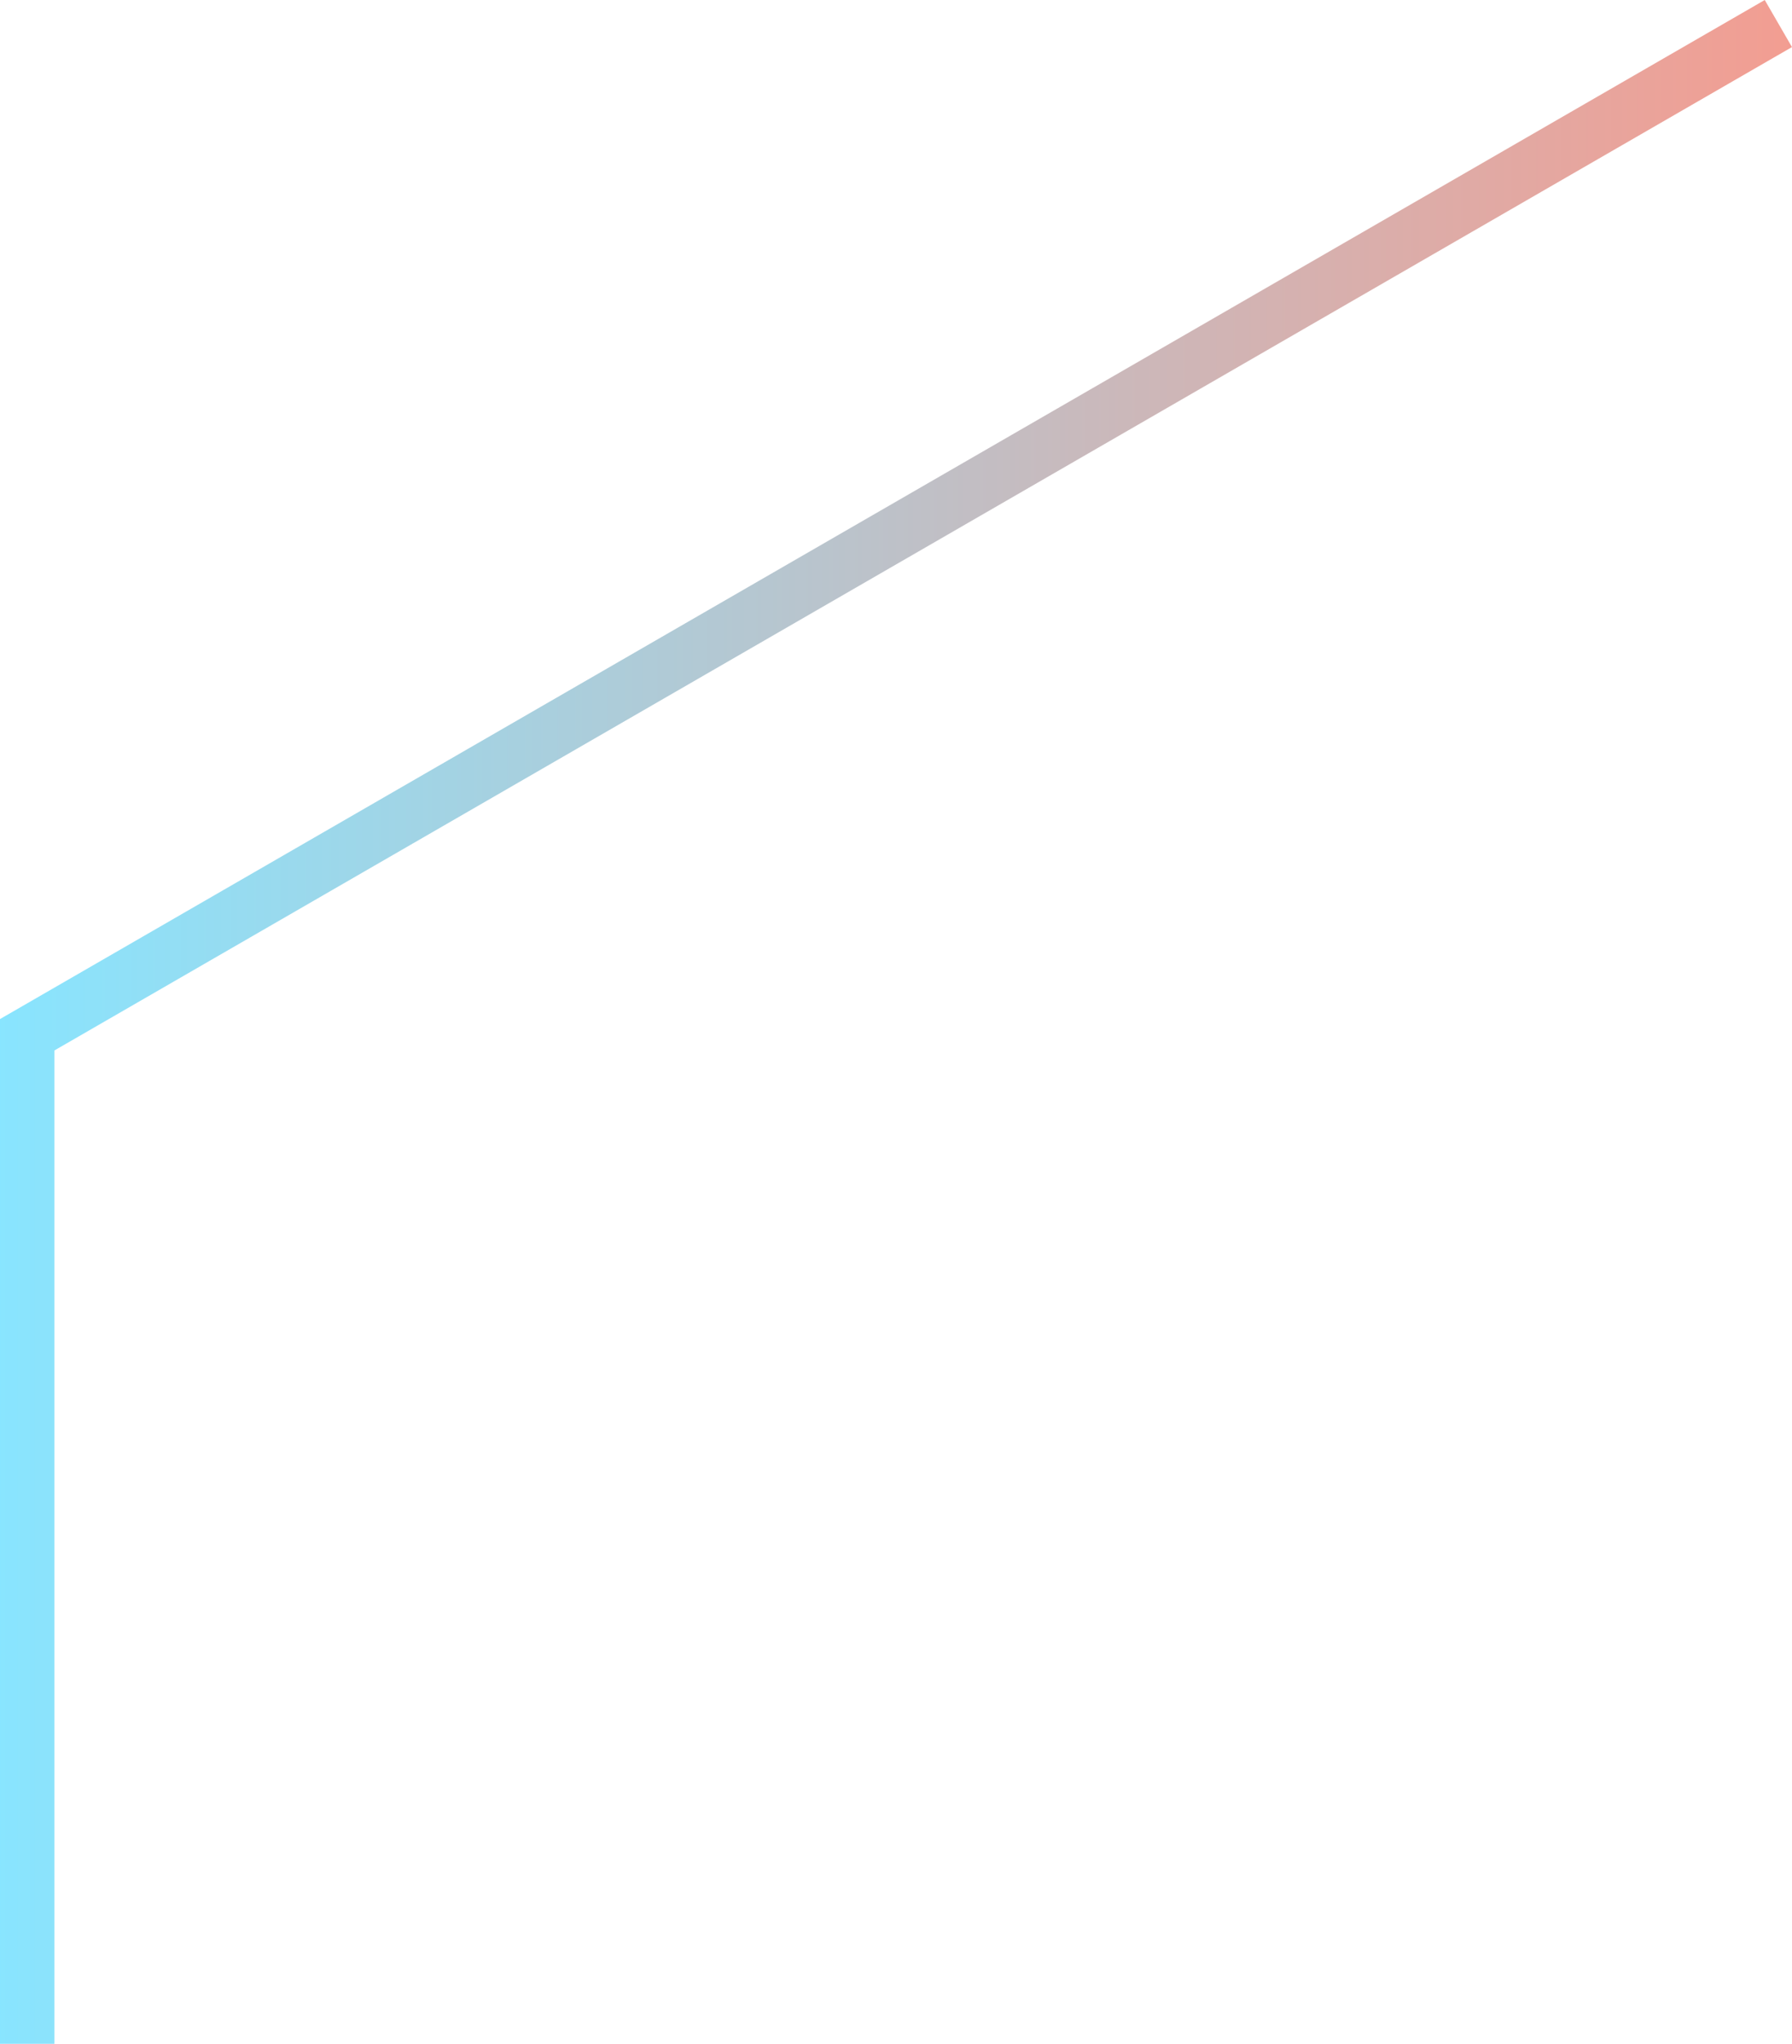 <svg xmlns="http://www.w3.org/2000/svg" xmlns:xlink="http://www.w3.org/1999/xlink" width="105.351" height="120.132" viewBox="0 0 105.351 120.132"><defs><linearGradient id="a" y1="0.5" x2="1" y2="0.5" gradientUnits="objectBoundingBox"><stop offset="0" stop-color="#88e5ff"/><stop offset="1" stop-color="#f39d91"/></linearGradient></defs><g transform="translate(-136.509 -179.424)"><path d="M139.706,299.556h-3.2V239.324l103.752-59.9,1.6,2.767L139.706,241.169Z" fill="url(#a)"/></g></svg>